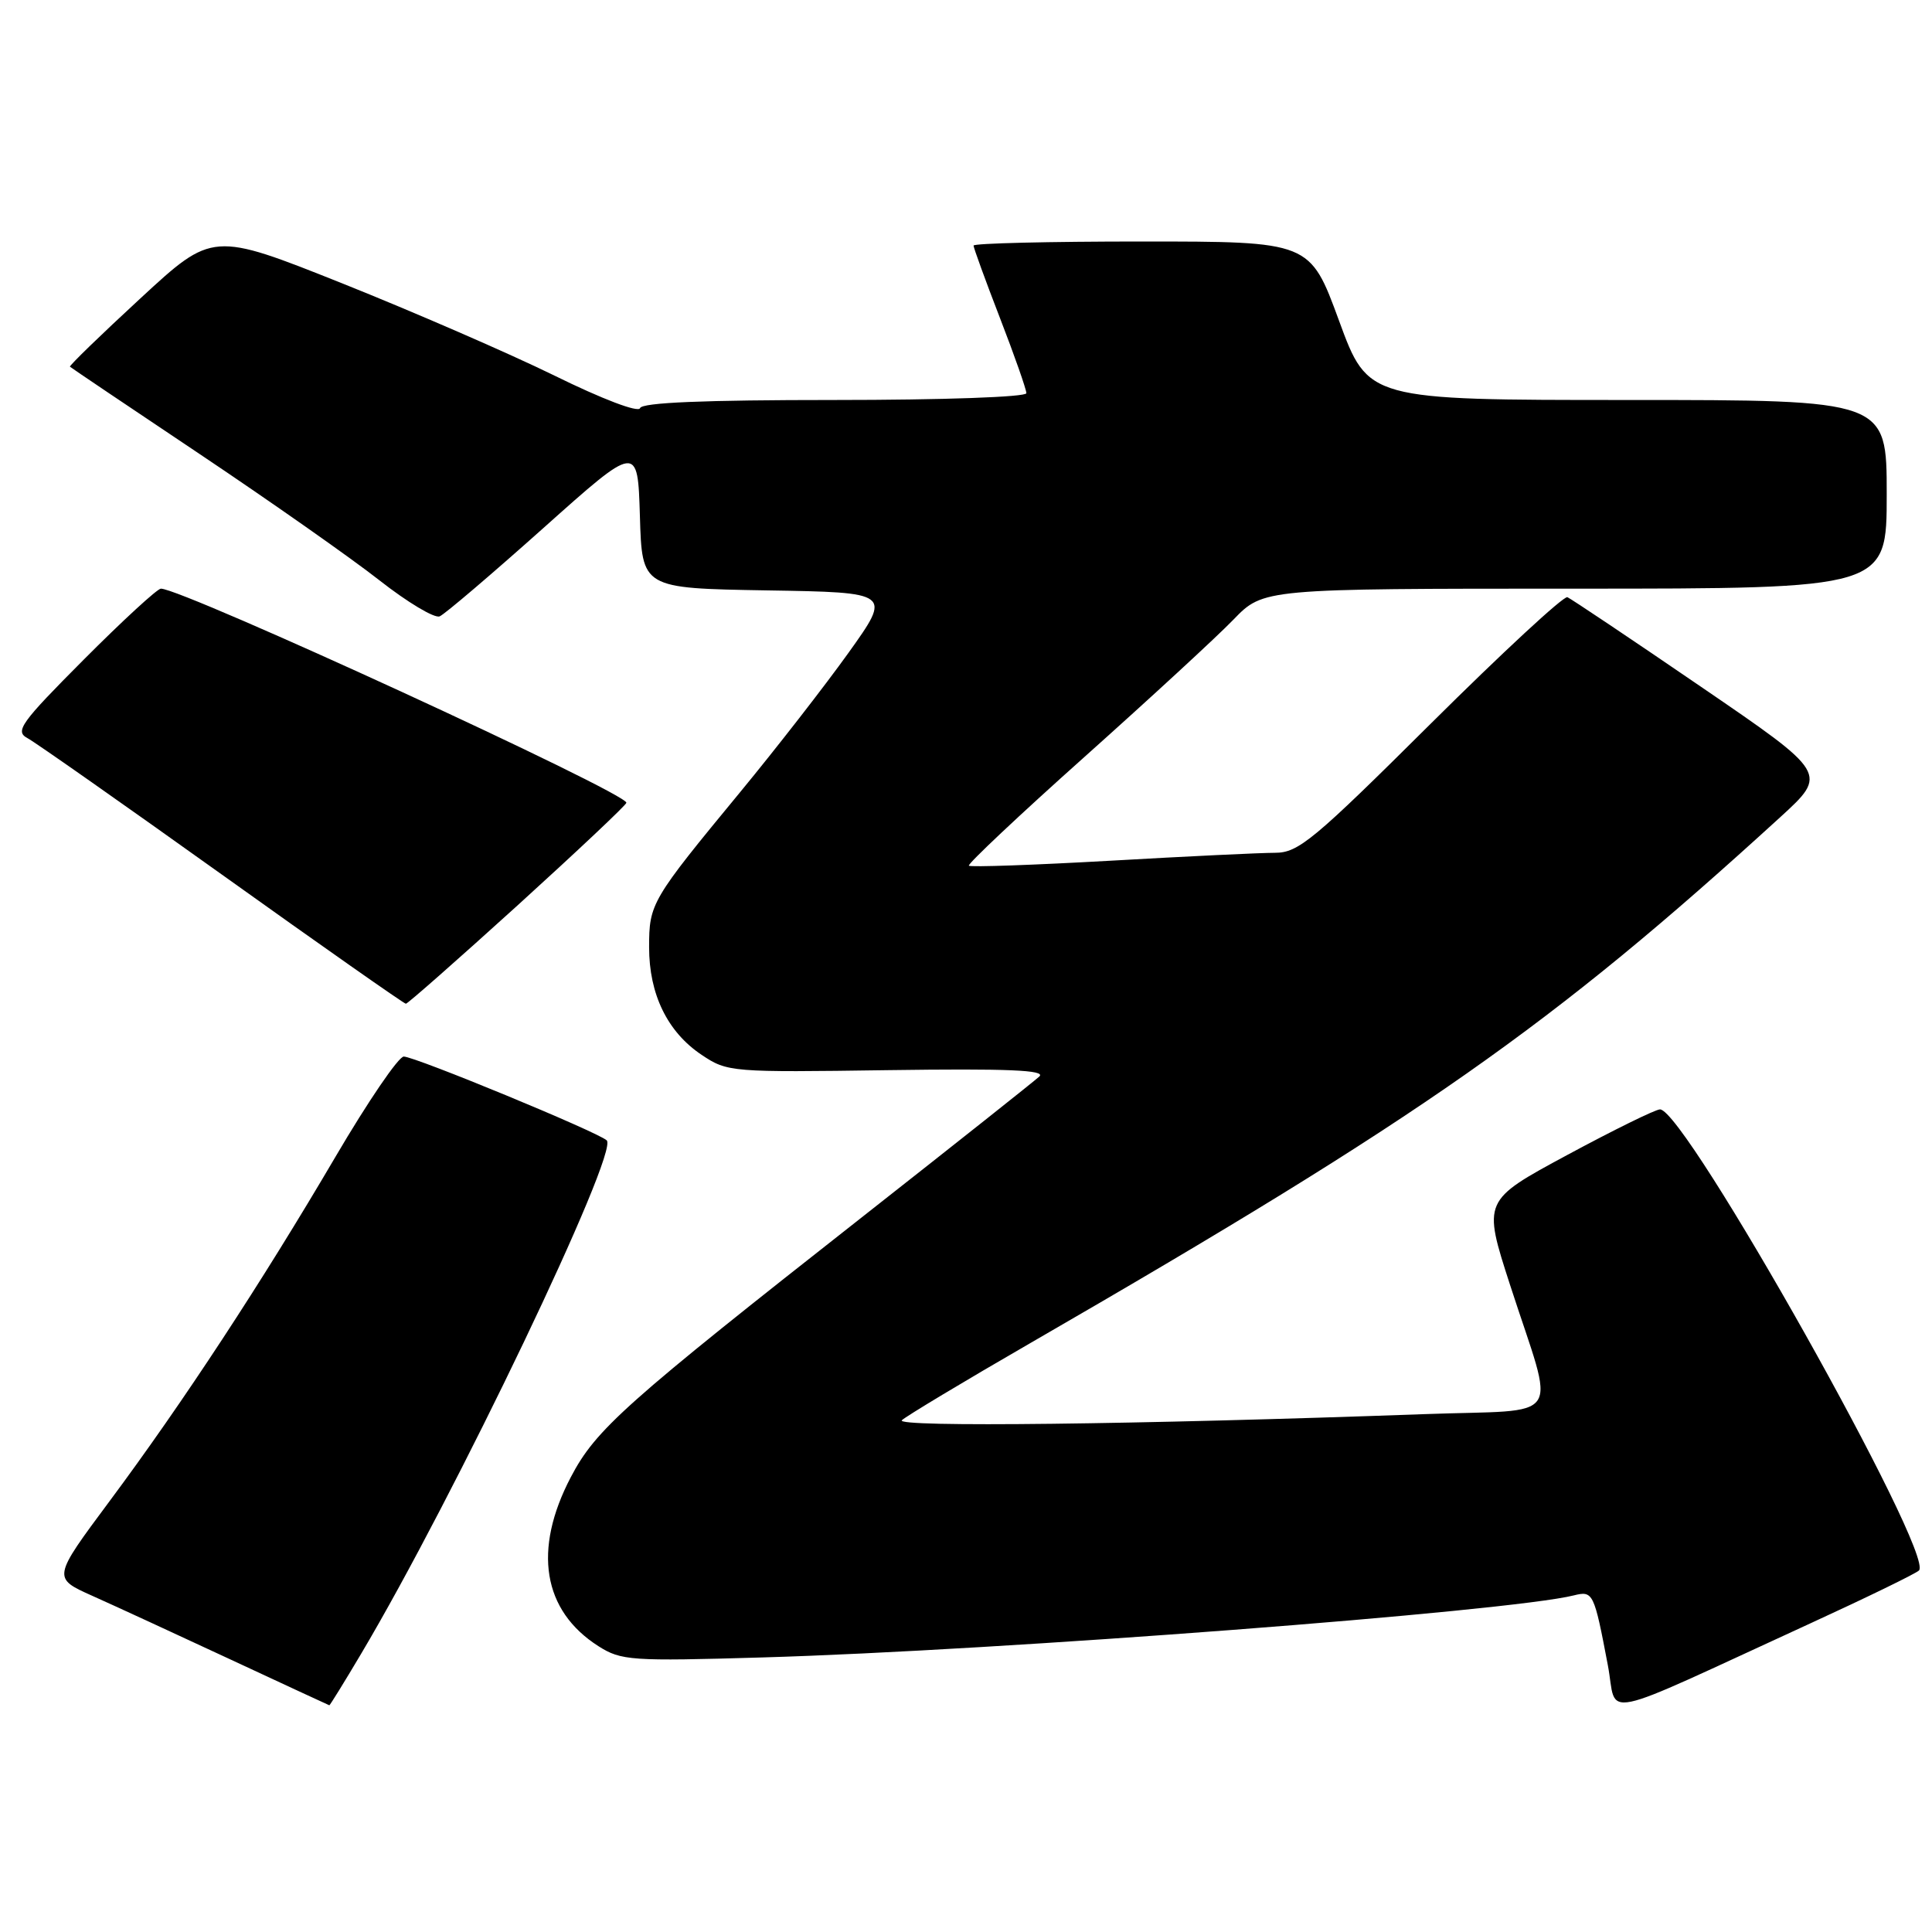 <?xml version="1.0" encoding="UTF-8" standalone="no"?>
<!DOCTYPE svg PUBLIC "-//W3C//DTD SVG 1.1//EN" "http://www.w3.org/Graphics/SVG/1.1/DTD/svg11.dtd" >
<svg xmlns="http://www.w3.org/2000/svg" xmlns:xlink="http://www.w3.org/1999/xlink" version="1.1" viewBox="0 0 256 256">
 <g >
 <path fill="currentColor"
d=" M 240.00 215.05 C 247.43 211.64 253.85 208.51 254.27 208.10 C 256.45 206.00 223.31 147.00 219.96 147.00 C 219.36 147.00 213.83 149.72 207.67 153.04 C 196.47 159.08 196.47 159.08 200.10 170.29 C 206.12 188.88 207.57 186.69 188.74 187.38 C 150.49 188.76 118.53 189.14 119.50 188.19 C 120.05 187.66 127.70 183.06 136.50 177.98 C 188.53 147.93 205.51 136.02 235.86 108.31 C 242.22 102.50 242.22 102.50 225.39 91.00 C 216.14 84.67 208.17 79.34 207.69 79.13 C 207.20 78.93 199.06 86.47 189.59 95.88 C 174.01 111.37 172.04 113.00 168.94 113.00 C 167.05 113.00 157.23 113.47 147.13 114.05 C 137.03 114.62 128.59 114.92 128.38 114.71 C 128.17 114.50 135.08 107.99 143.75 100.25 C 152.41 92.51 161.28 84.34 163.45 82.09 C 167.41 78.00 167.41 78.00 208.70 78.00 C 250.00 78.00 250.00 78.00 250.00 65.50 C 250.00 53.00 250.00 53.00 215.64 53.00 C 181.28 53.00 181.28 53.00 177.43 42.50 C 173.58 32.00 173.58 32.00 151.29 32.00 C 139.03 32.00 129.00 32.24 129.00 32.54 C 129.00 32.83 130.57 37.15 132.50 42.14 C 134.43 47.12 136.00 51.61 136.00 52.10 C 136.00 52.61 124.97 53.00 110.58 53.00 C 93.26 53.00 85.05 53.34 84.81 54.08 C 84.60 54.71 79.81 52.89 73.47 49.77 C 67.43 46.81 54.76 41.31 45.33 37.54 C 28.17 30.70 28.17 30.70 18.60 39.54 C 13.34 44.39 9.14 48.47 9.27 48.59 C 9.40 48.72 17.15 53.94 26.51 60.20 C 35.86 66.46 46.55 73.97 50.27 76.89 C 53.99 79.81 57.58 81.96 58.26 81.67 C 58.94 81.38 65.12 76.11 72.00 69.97 C 84.50 58.80 84.50 58.80 84.79 68.37 C 85.07 77.95 85.07 77.95 101.61 78.23 C 118.15 78.50 118.15 78.50 112.43 86.50 C 109.28 90.90 102.83 99.19 98.10 104.93 C 86.28 119.26 86.01 119.72 86.01 125.50 C 86.00 131.74 88.45 136.76 92.98 139.78 C 96.38 142.06 96.89 142.10 117.69 141.80 C 133.58 141.58 138.63 141.79 137.72 142.64 C 137.05 143.26 126.60 151.55 114.50 161.06 C 82.74 186.02 78.95 189.39 75.63 195.74 C 70.59 205.37 71.91 213.42 79.30 218.13 C 82.31 220.04 83.60 220.13 101.00 219.62 C 132.39 218.71 200.04 213.53 208.53 211.40 C 211.10 210.76 211.22 211.02 213.05 220.66 C 214.38 227.66 211.00 228.36 240.00 215.05 Z  M 47.83 219.17 C 60.20 198.36 82.09 152.59 80.39 151.10 C 79.10 149.95 54.98 140.00 53.50 140.00 C 52.81 140.00 48.75 145.96 44.47 153.25 C 34.66 169.96 24.23 185.86 14.52 198.91 C 6.95 209.09 6.95 209.09 12.22 211.45 C 15.13 212.75 23.35 216.54 30.50 219.87 C 37.65 223.20 43.56 225.94 43.64 225.96 C 43.71 225.98 45.60 222.93 47.83 219.17 Z  M 68.61 119.94 C 76.52 112.75 83.00 106.65 83.00 106.37 C 83.00 105.03 24.23 78.00 21.32 78.00 C 20.85 78.00 16.25 82.23 11.10 87.40 C 2.74 95.79 1.95 96.90 3.63 97.80 C 4.66 98.35 16.27 106.50 29.42 115.90 C 42.58 125.31 53.54 133.00 53.78 133.00 C 54.02 133.00 60.69 127.12 68.61 119.94 Z "/>
</g>
</svg>